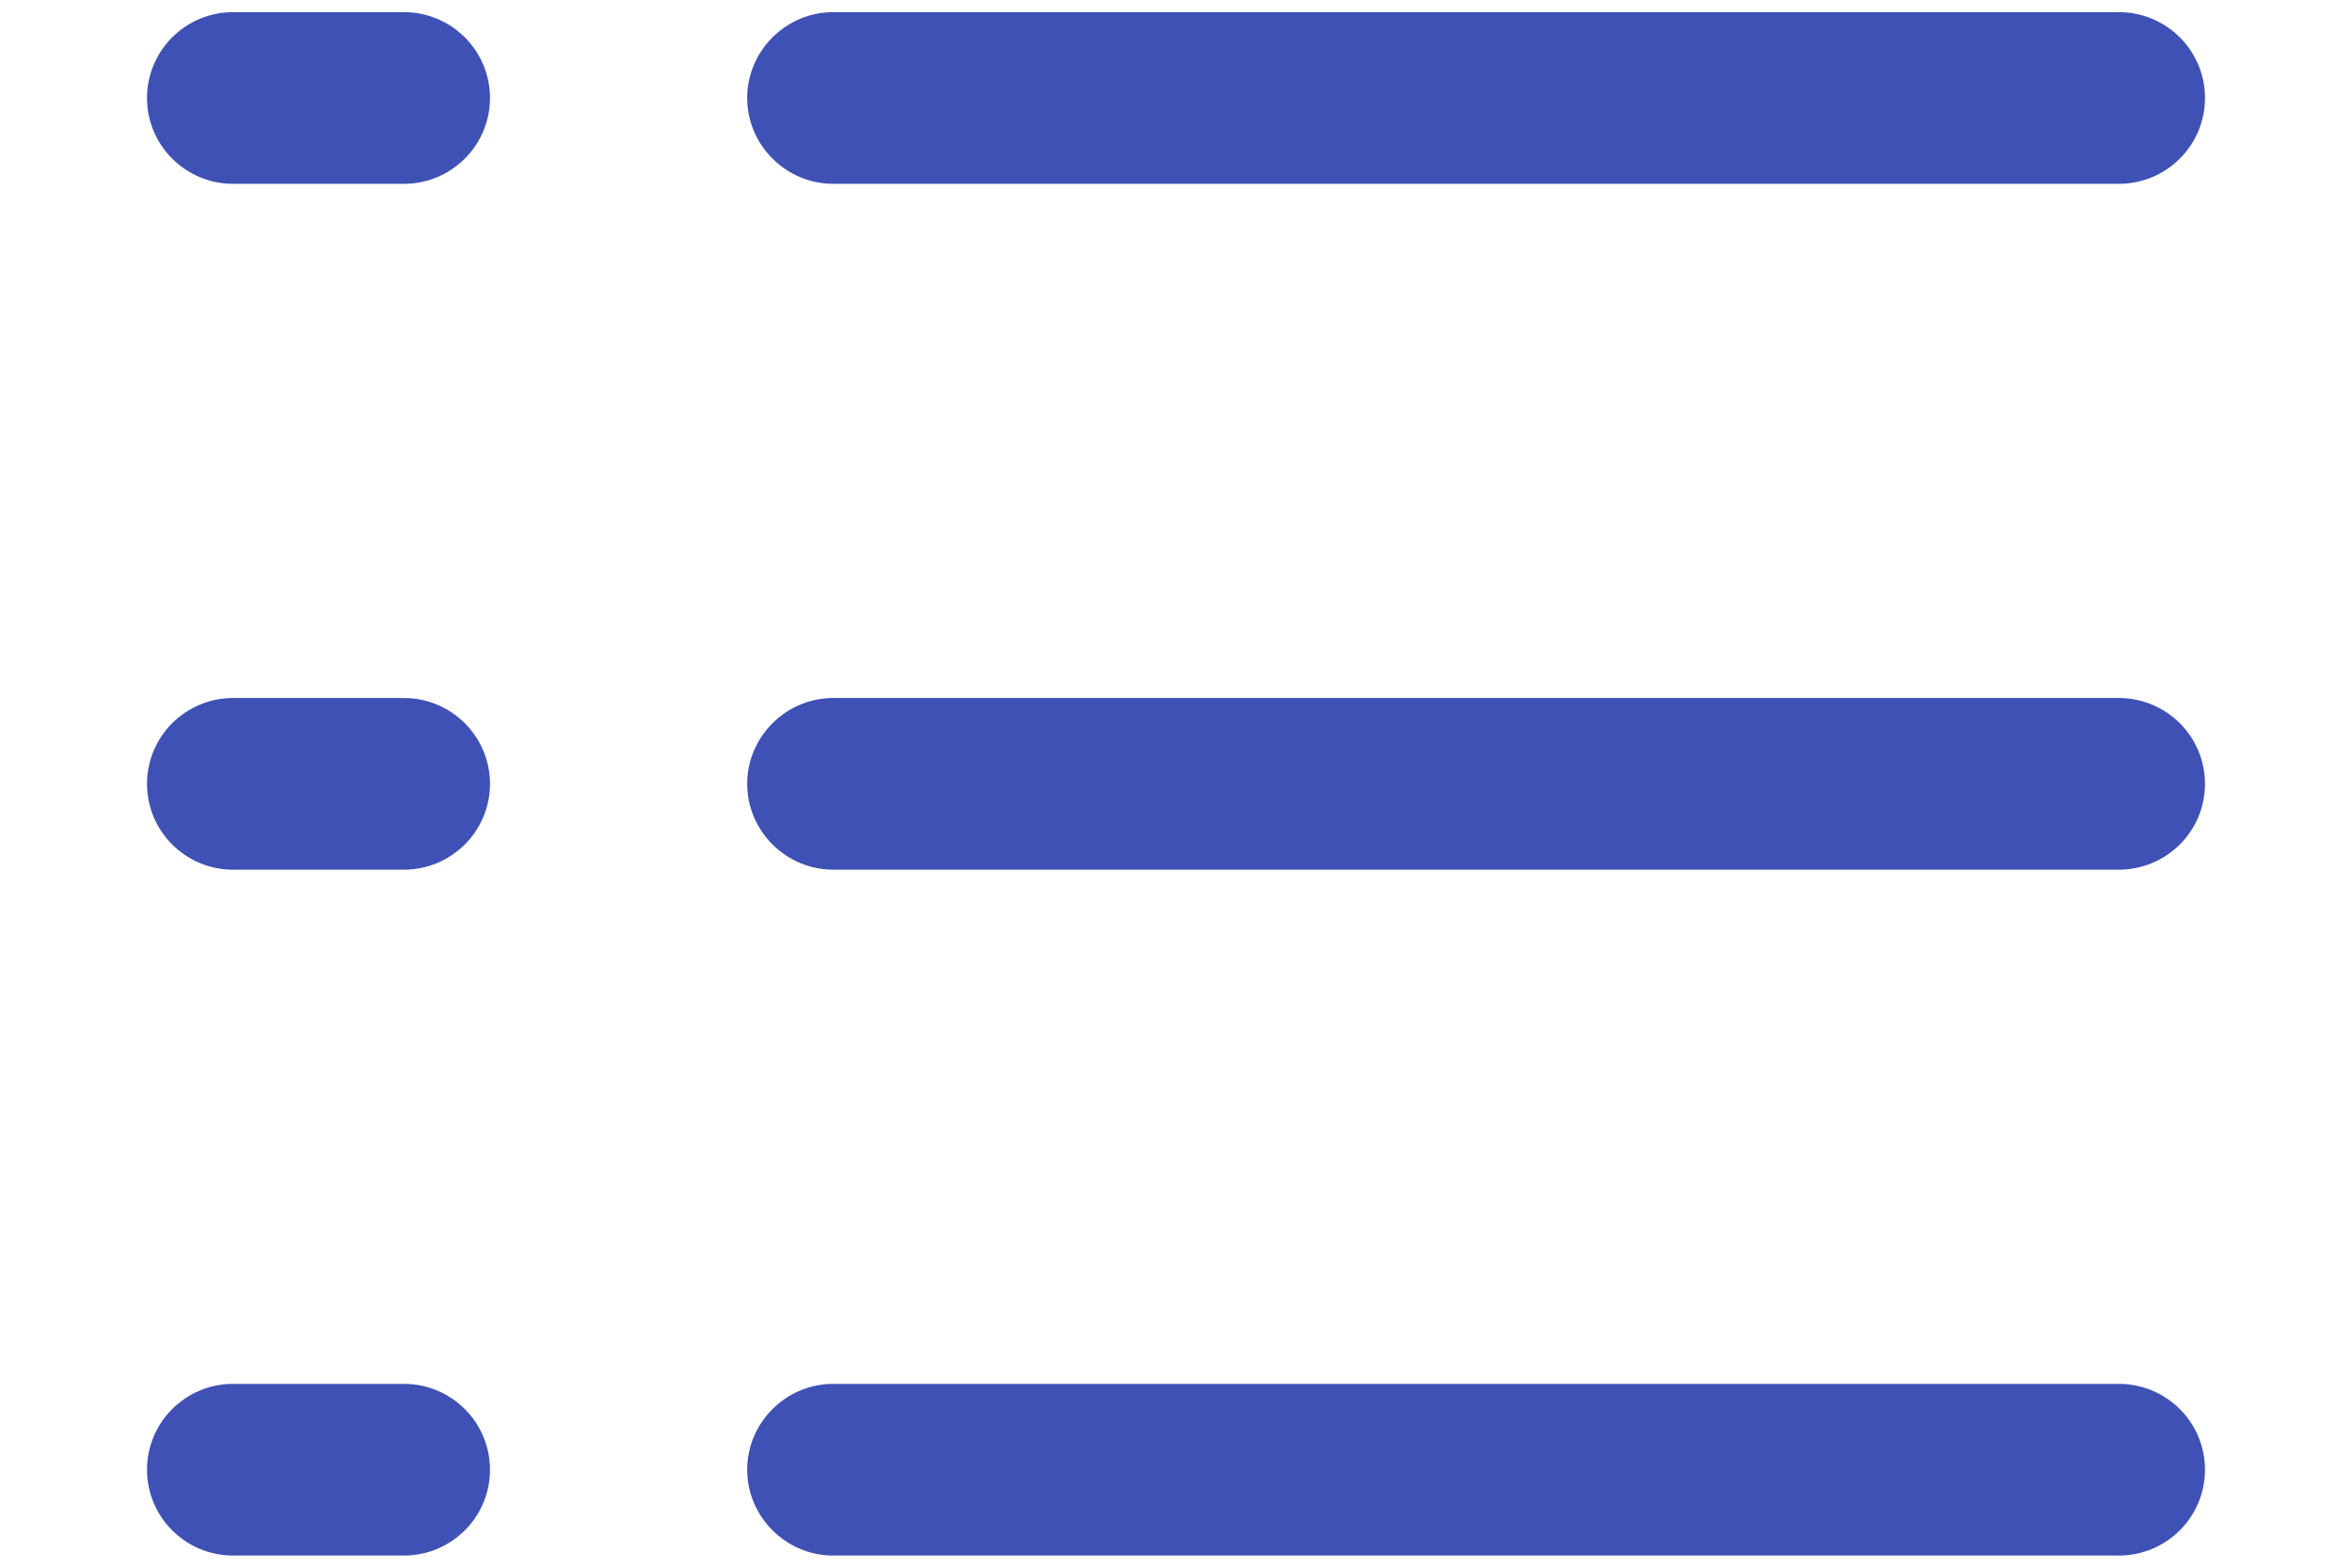 <svg width="12" height="8" viewBox="0 0 12 8" fill="none" xmlns="http://www.w3.org/2000/svg">
<path d="M3.812 0.5C3.812 0.384 3.859 0.273 3.941 0.191C4.023 0.109 4.134 0.062 4.25 0.062H10.812C10.928 0.062 11.04 0.109 11.122 0.191C11.204 0.273 11.25 0.384 11.25 0.5C11.25 0.616 11.204 0.727 11.122 0.809C11.04 0.891 10.928 0.938 10.812 0.938H4.25C4.134 0.938 4.023 0.891 3.941 0.809C3.859 0.727 3.812 0.616 3.812 0.5ZM10.812 3.562H4.25C4.134 3.562 4.023 3.609 3.941 3.691C3.859 3.773 3.812 3.884 3.812 4C3.812 4.116 3.859 4.227 3.941 4.309C4.023 4.391 4.134 4.438 4.25 4.438H10.812C10.928 4.438 11.04 4.391 11.122 4.309C11.204 4.227 11.25 4.116 11.25 4C11.25 3.884 11.204 3.773 11.122 3.691C11.04 3.609 10.928 3.562 10.812 3.562ZM10.812 7.062H4.25C4.134 7.062 4.023 7.109 3.941 7.191C3.859 7.273 3.812 7.384 3.812 7.5C3.812 7.616 3.859 7.727 3.941 7.809C4.023 7.891 4.134 7.938 4.25 7.938H10.812C10.928 7.938 11.04 7.891 11.122 7.809C11.204 7.727 11.25 7.616 11.25 7.5C11.25 7.384 11.204 7.273 11.122 7.191C11.04 7.109 10.928 7.062 10.812 7.062ZM2.062 0.062H1.188C1.071 0.062 0.96 0.109 0.878 0.191C0.796 0.273 0.75 0.384 0.75 0.5C0.75 0.616 0.796 0.727 0.878 0.809C0.96 0.891 1.071 0.938 1.188 0.938H2.062C2.179 0.938 2.29 0.891 2.372 0.809C2.454 0.727 2.5 0.616 2.5 0.5C2.5 0.384 2.454 0.273 2.372 0.191C2.29 0.109 2.179 0.062 2.062 0.062ZM2.062 3.562H1.188C1.071 3.562 0.96 3.609 0.878 3.691C0.796 3.773 0.75 3.884 0.75 4C0.75 4.116 0.796 4.227 0.878 4.309C0.96 4.391 1.071 4.438 1.188 4.438H2.062C2.179 4.438 2.29 4.391 2.372 4.309C2.454 4.227 2.5 4.116 2.5 4C2.5 3.884 2.454 3.773 2.372 3.691C2.29 3.609 2.179 3.562 2.062 3.562ZM2.062 7.062H1.188C1.071 7.062 0.96 7.109 0.878 7.191C0.796 7.273 0.75 7.384 0.75 7.5C0.75 7.616 0.796 7.727 0.878 7.809C0.96 7.891 1.071 7.938 1.188 7.938H2.062C2.179 7.938 2.29 7.891 2.372 7.809C2.454 7.727 2.5 7.616 2.5 7.5C2.5 7.384 2.454 7.273 2.372 7.191C2.29 7.109 2.179 7.062 2.062 7.062Z" fill="#3f51b5"/>
</svg>
